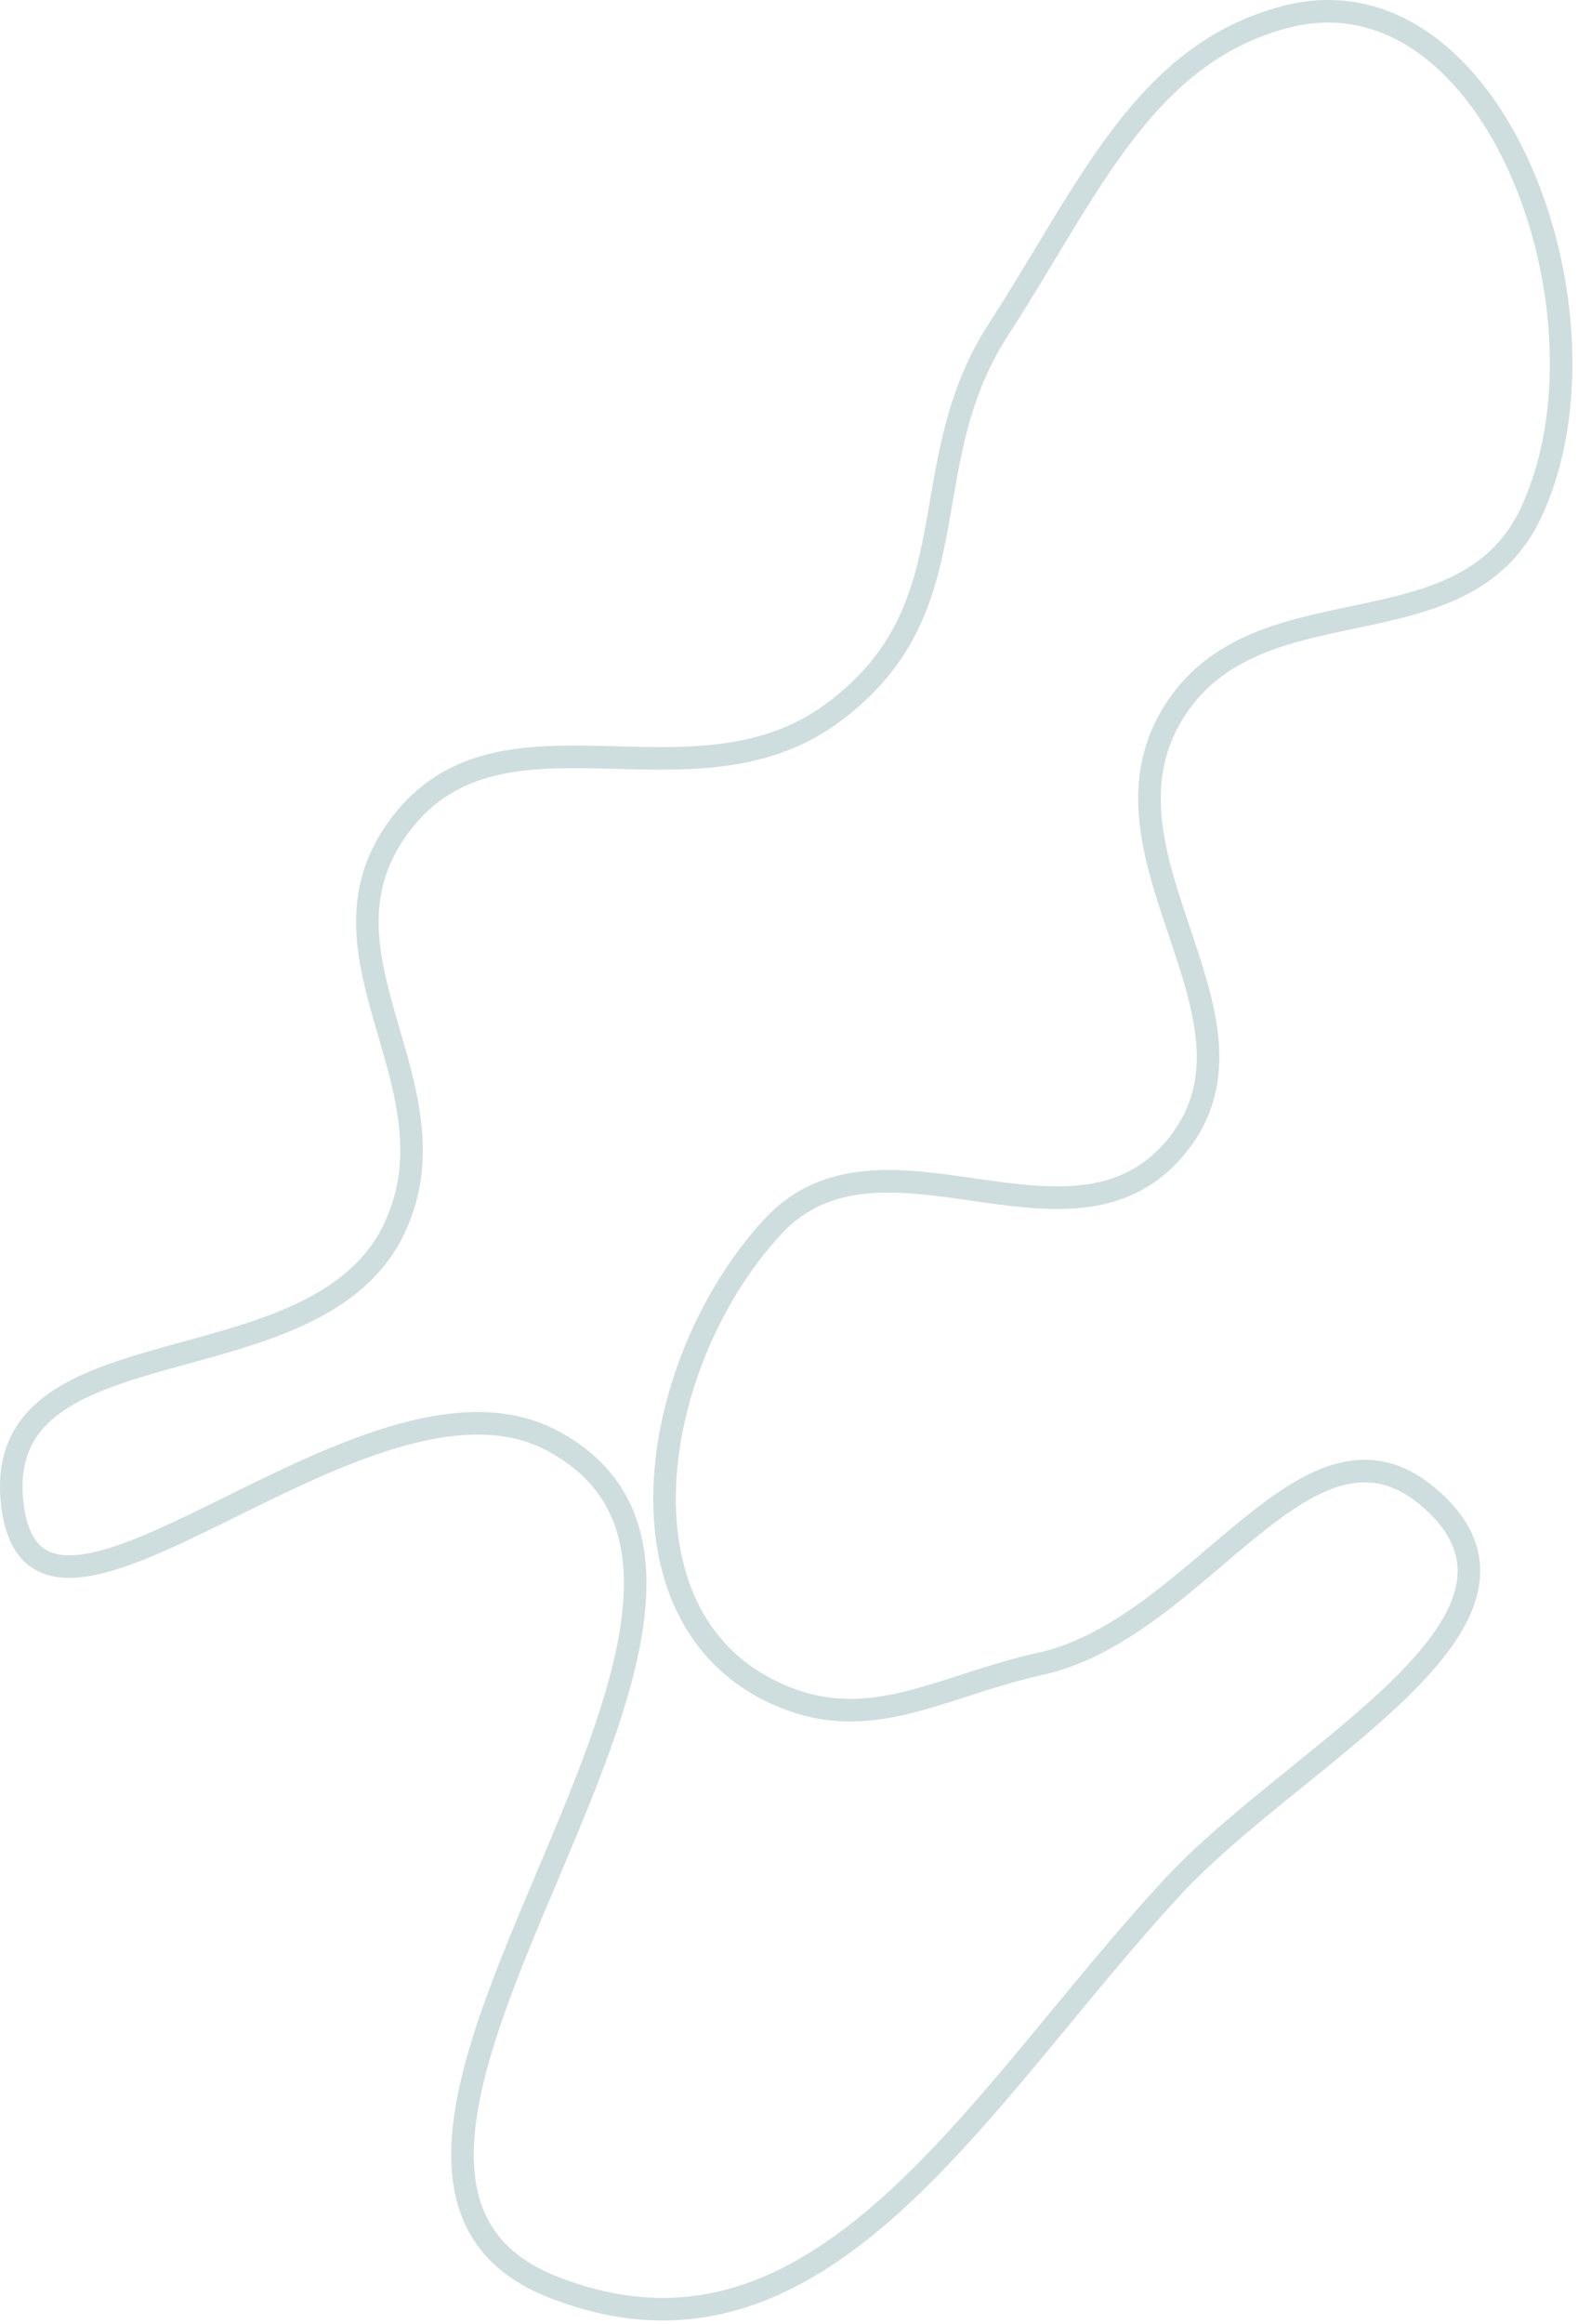 <svg width="280" height="412" viewBox="0 0 280 412" fill="none" xmlns="http://www.w3.org/2000/svg">
<path d="M70.117 147.496C54.665 170.046 81.519 192.651 70.117 217.496C56.511 247.141 -0.928 233.52 2.117 265.996C5.637 303.545 64.908 237.62 98.117 255.496C149.697 283.261 43.605 384.051 98.117 405.496C145.696 424.213 173.347 371.982 208.117 334.496C230.029 310.87 278.069 287.55 254.117 265.996C232.255 246.323 213.334 288.653 184.617 294.996C166.403 299.018 153.953 308.024 137.117 299.996C108.036 286.128 115.248 241.155 137.117 217.496C156.274 196.77 189.499 225.208 208.117 203.996C228.081 181.248 192.322 152.313 208.117 126.496C222.944 102.261 259.48 116.683 271.617 90.996C287.993 56.334 265.214 -6.667 228.117 2.996C202.909 9.561 193.121 33.791 177.117 58.496C161.378 82.79 173.05 107.869 147.617 126.496C122.319 145.023 87.841 121.629 70.117 147.496Z" stroke="#CEDDDE" stroke-width="4"/>
</svg>
